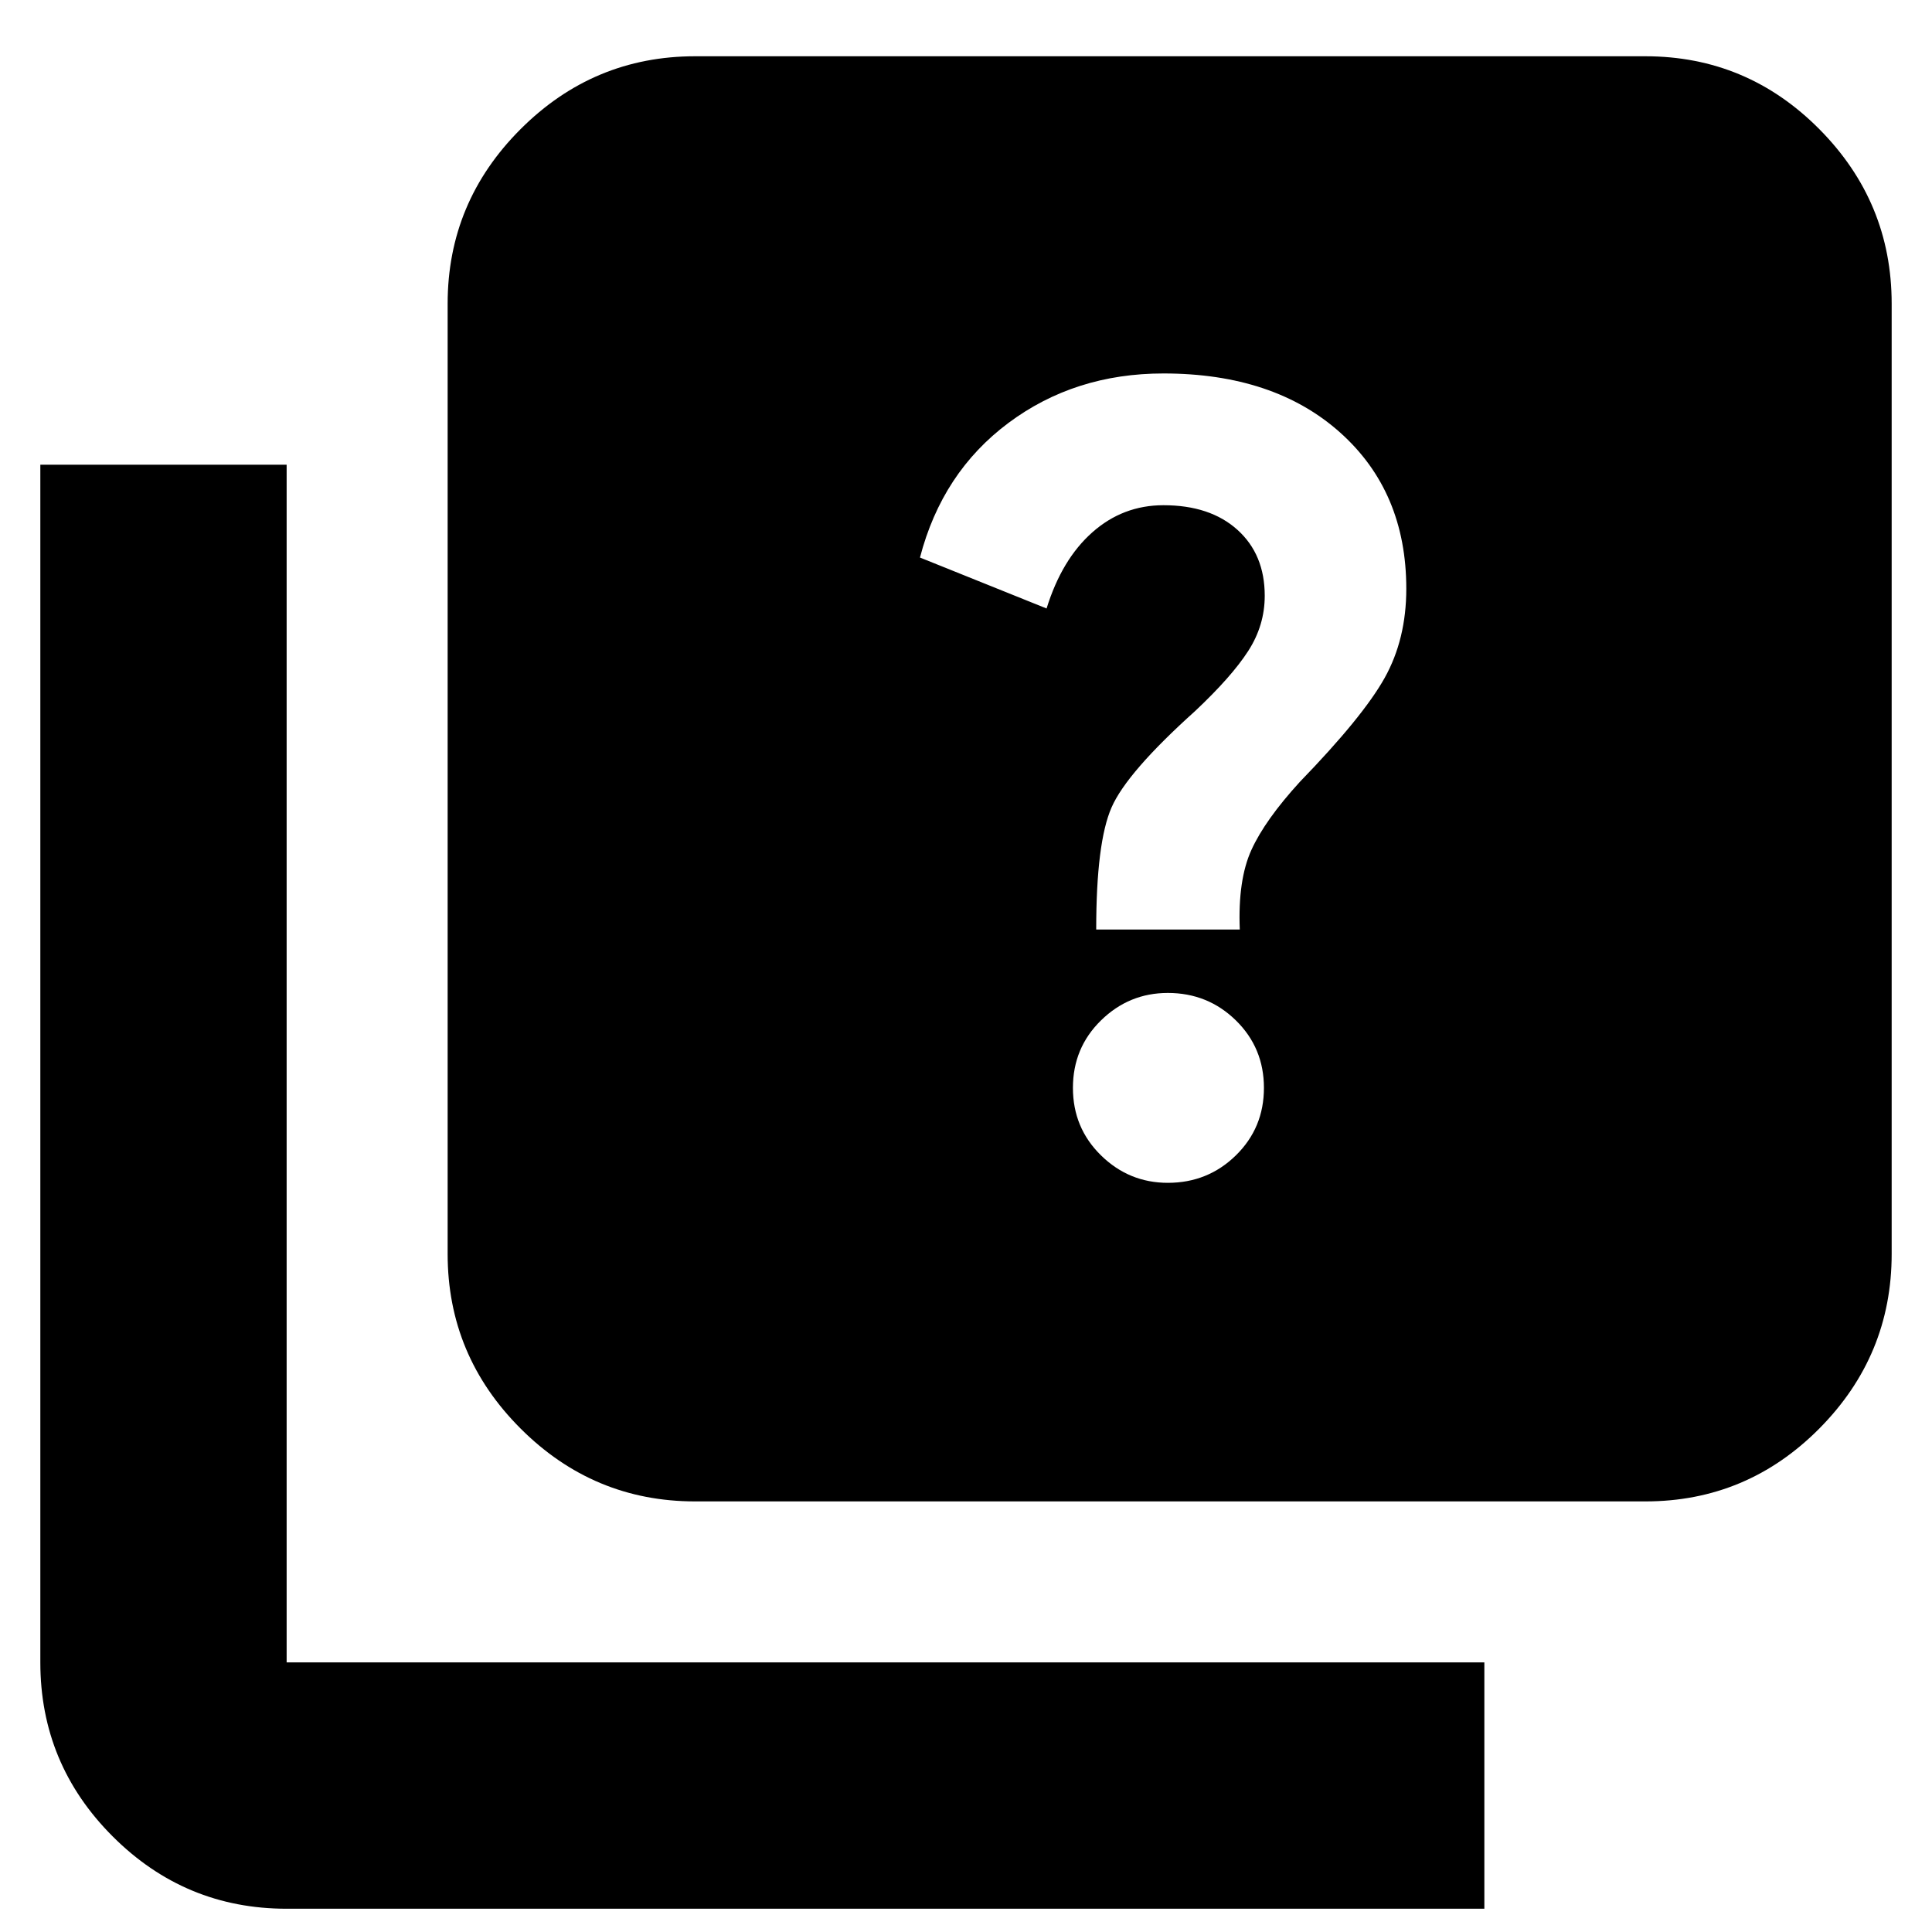 <svg xmlns="http://www.w3.org/2000/svg" height="24" viewBox="0 -960 960 960" width="24"><path d="M580.3-372.26q19.87 0 33.81-13.65 13.93-13.66 13.93-33.53t-13.93-33.52q-13.94-13.65-33.81-13.65-19.3 0-33.23 13.65-13.94 13.65-13.94 33.52 0 19.87 13.94 33.53 13.93 13.65 33.23 13.65Zm-35.6-125.87h71.34q-1-24.65 5.78-39.55 6.78-14.9 24.09-33.84 31.31-32.31 42.09-51.59 10.78-19.28 10.78-44.36 0-48.19-32.85-77.58-32.85-29.38-87.82-29.38-44.06 0-77.02 24.58-32.96 24.59-43.96 66.89l62.91 25.31q7.57-24.44 22.77-37.87 15.19-13.44 35.31-13.44 23.18 0 36.75 12.22t13.57 32.78q0 14.71-8.22 27.45-8.22 12.75-26.35 29.81-33.91 30.48-41.54 47.9-7.63 17.41-7.63 60.67ZM345.39-213.96q-50.51 0-86.73-36.22-36.23-36.23-36.23-86.73v-472.18q0-50.51 36.23-86.73 36.22-36.22 86.73-36.22h472.18q50.5 0 86.45 36.22 35.94 36.22 35.94 86.73v472.18q0 50.5-35.94 86.73-35.95 36.22-86.45 36.22H345.39ZM142.43-11.56q-50.5 0-86.45-35.95-35.94-35.94-35.94-86.45v-595.13h122.39v595.13h595.14v122.4H142.43Z"/></svg>